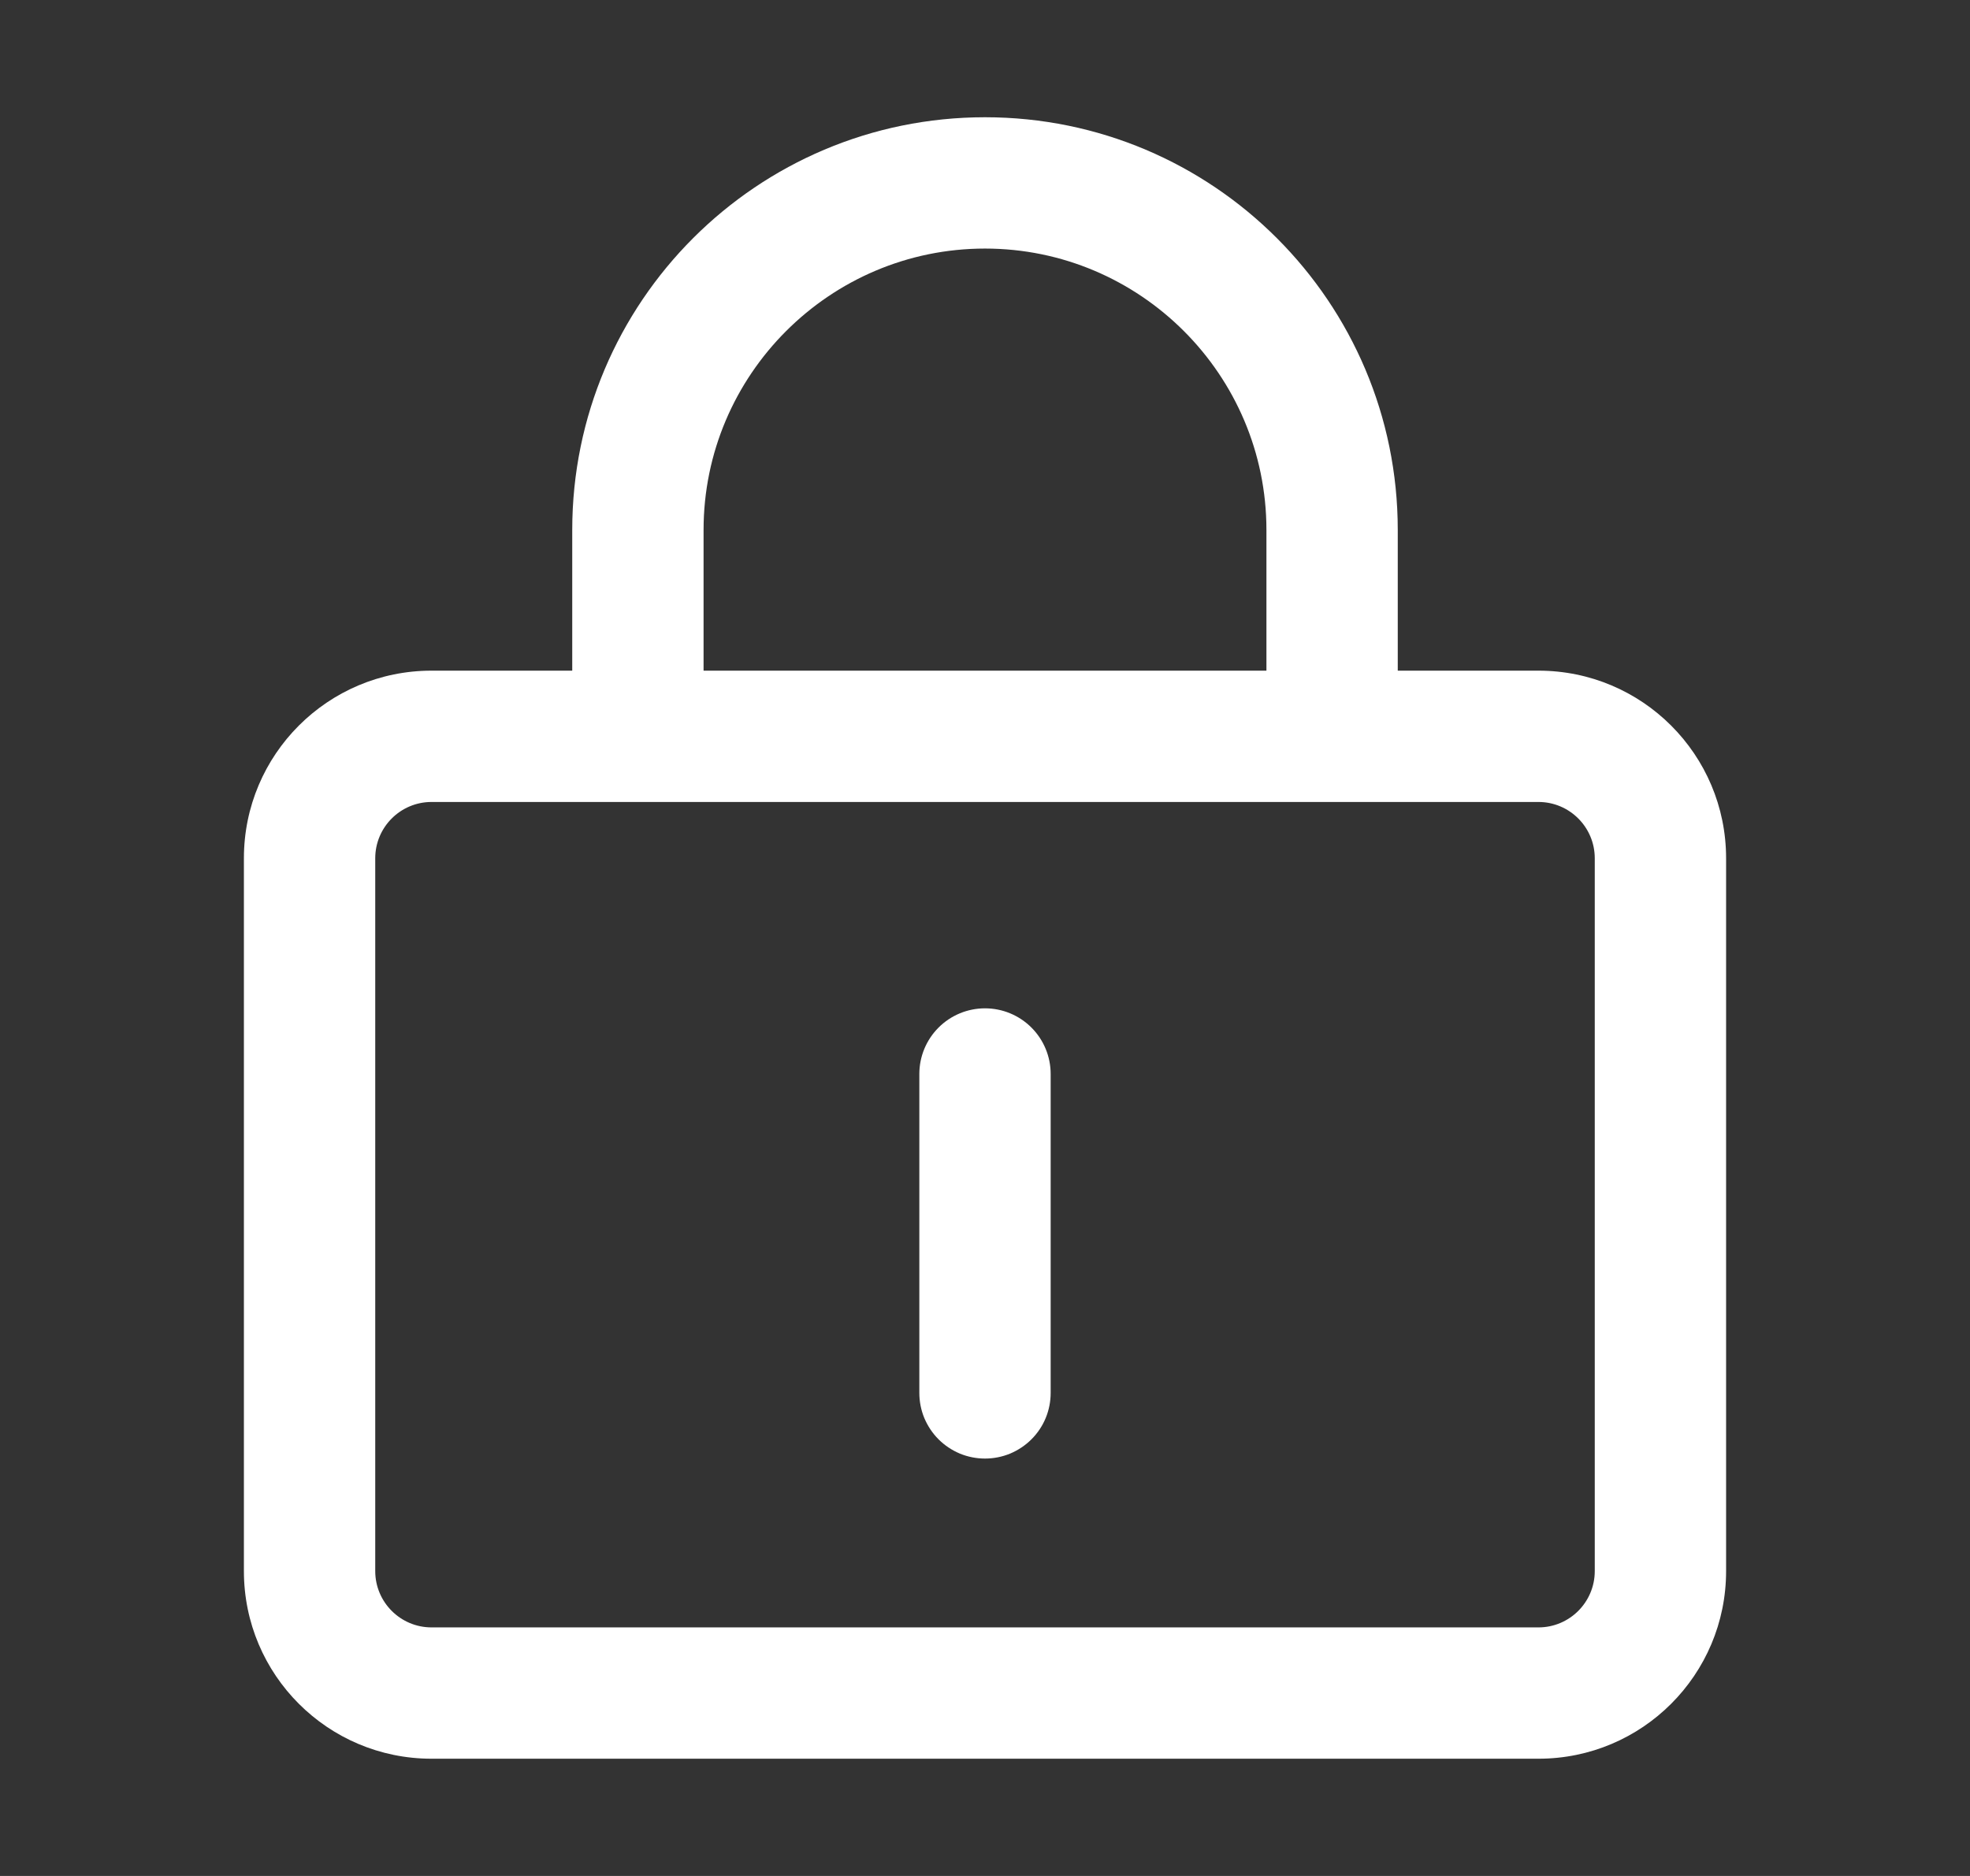 <svg width="21" height="20" viewBox="0 0 21 20" fill="none" xmlns="http://www.w3.org/2000/svg">
<rect x="0" y="0" width="21" height="20" fill="#333333" stroke="none"/>
<g id="Frame">
<path id="Vector" d="M16.4 7.15H14.9V5.65C14.9 3.22 12.93 1.25 10.5 1.25C8.07 1.25 6.1 3.22 6.1 5.65V7.15H4.6C3.495 7.15 2.6 8.045 2.6 9.15V16.75C2.6 17.855 3.495 18.75 4.6 18.75H16.4C17.505 18.75 18.4 17.855 18.4 16.75V9.15C18.4 8.045 17.505 7.15 16.4 7.15ZM7.5 5.65C7.5 3.996 8.846 2.65 10.5 2.65C12.154 2.65 13.5 3.996 13.5 5.65V7.15H7.5V5.65ZM17 16.75C17 17.081 16.731 17.35 16.4 17.35H4.6C4.269 17.35 4 17.081 4 16.75V9.15C4 8.819 4.269 8.55 4.6 8.55H16.4C16.731 8.55 17 8.819 17 9.15V16.75Z" fill="white"/>
<path id="Vector_2" d="M10.5 10.75C10.314 10.75 10.136 10.824 10.005 10.955C9.874 11.086 9.8 11.264 9.8 11.45V14.85C9.8 14.942 9.818 15.033 9.853 15.118C9.889 15.203 9.94 15.28 10.005 15.345C10.07 15.41 10.147 15.461 10.232 15.497C10.317 15.532 10.408 15.55 10.5 15.55C10.592 15.55 10.683 15.532 10.768 15.497C10.853 15.461 10.93 15.41 10.995 15.345C11.06 15.28 11.112 15.203 11.147 15.118C11.182 15.033 11.2 14.942 11.2 14.85V11.45C11.2 11.264 11.126 11.086 10.995 10.955C10.864 10.824 10.686 10.75 10.5 10.75Z" fill="white"/>
</g>
</svg>

